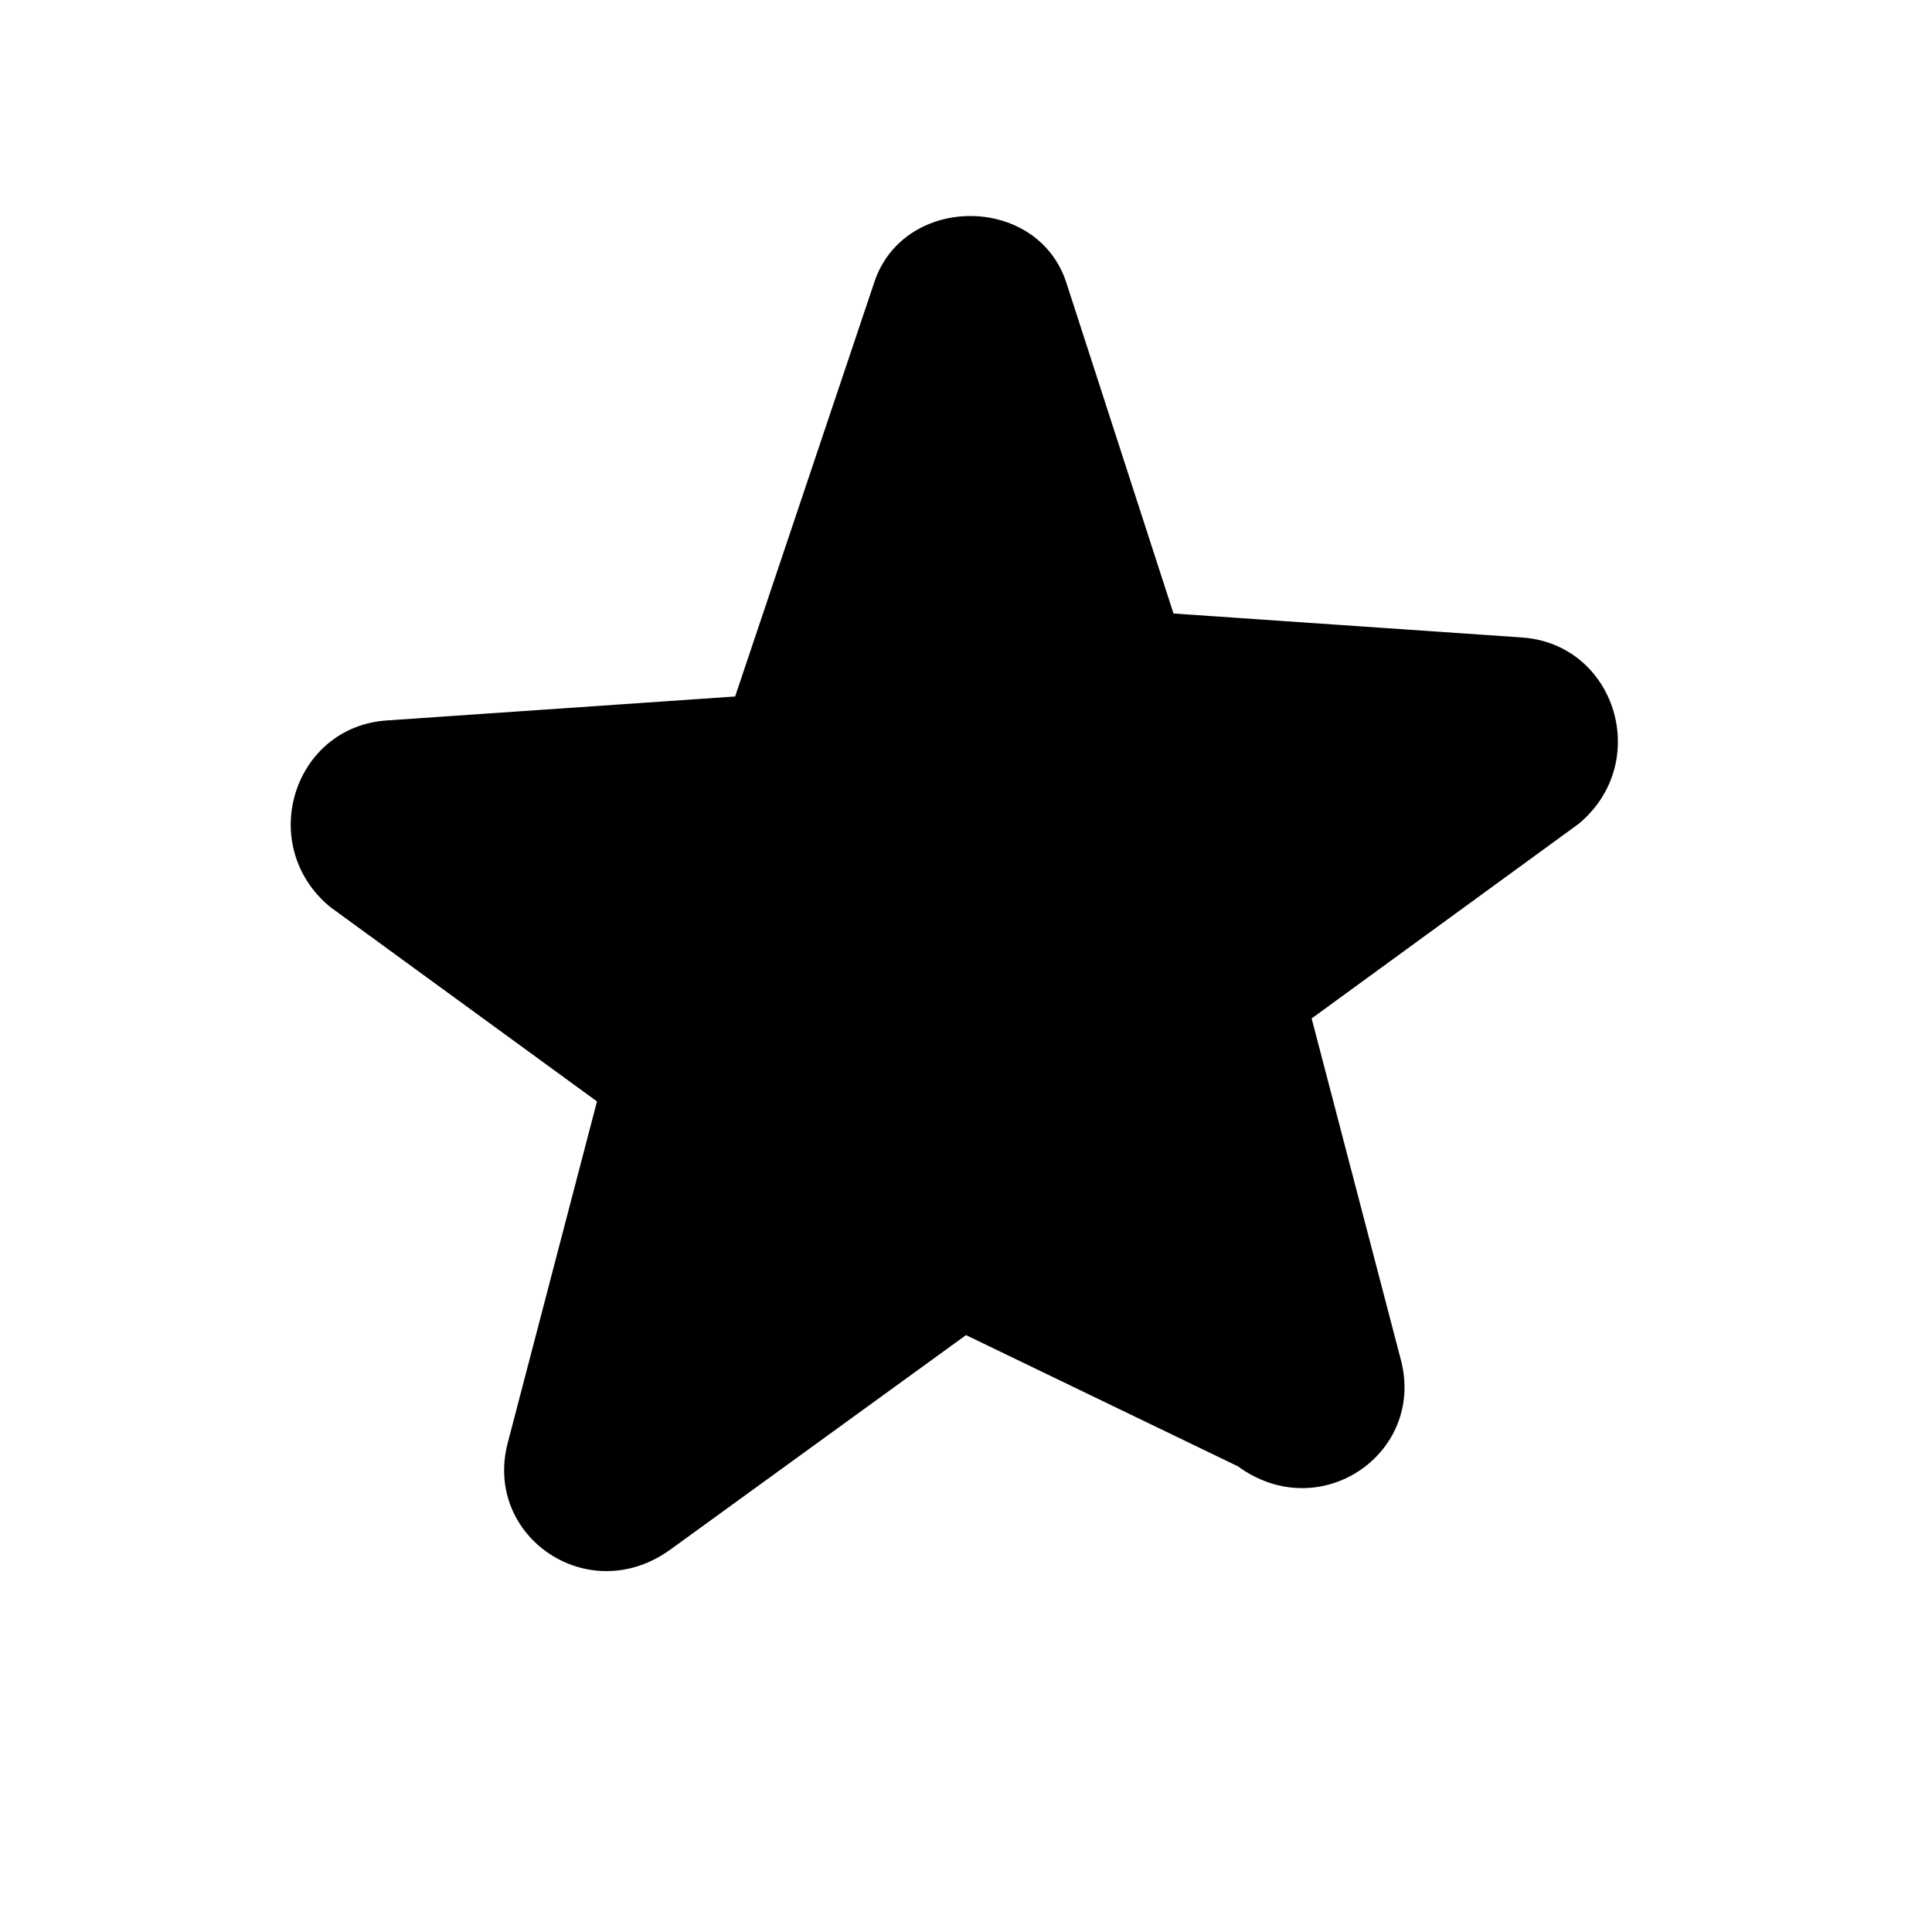 <svg class="w-5 h-5" fill="currentColor" viewBox="0 0 20 20"><path d="M9.049 2.927c.3-.921 1.691-.921 1.99 0l1.109 3.424 3.606.248c.969.066 1.353 1.29.59 1.928l-2.766 2.016.924 3.535c.254.97-.838 1.721-1.688 1.101L10 13.821l-3.056 2.217c-.85.62-1.942-.131-1.688-1.101l.924-3.535-2.766-2.016c-.763-.638-.379-1.862.59-1.928l3.606-.248L9.049 2.927z"></path></svg>
          